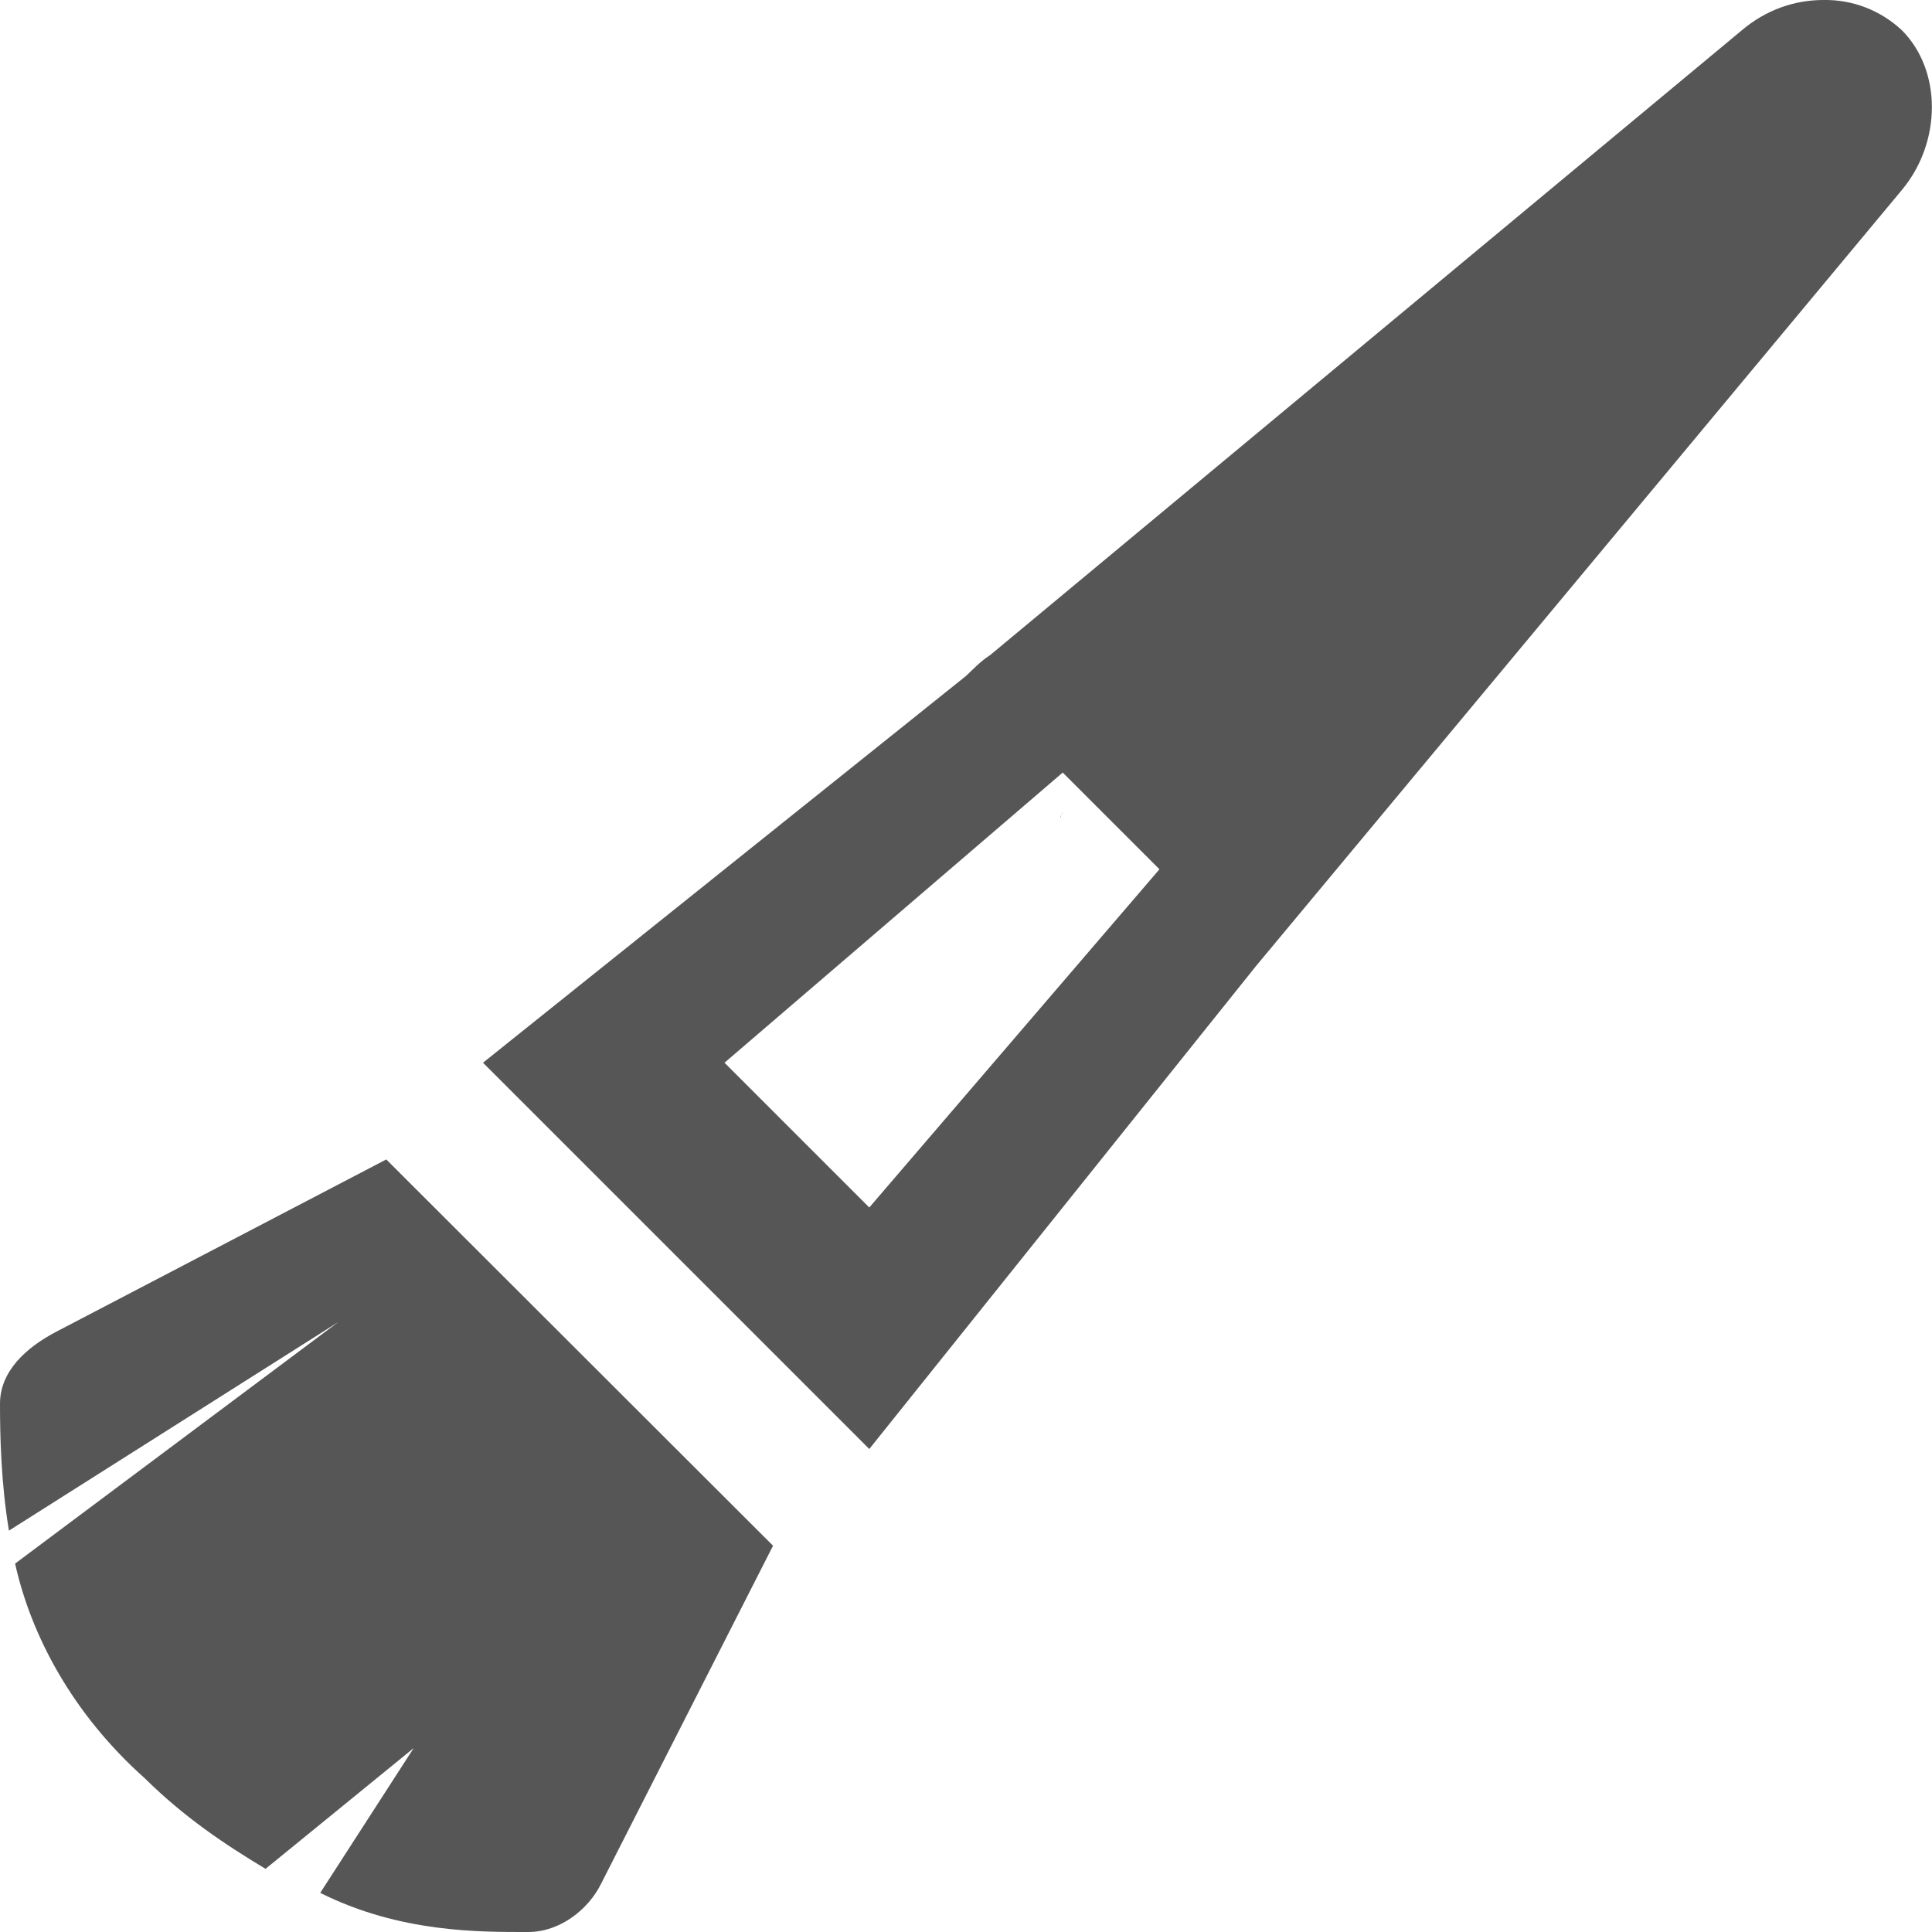 
<svg xmlns="http://www.w3.org/2000/svg" xmlns:xlink="http://www.w3.org/1999/xlink" width="16px" height="16px" viewBox="0 0 16 16" version="1.1">
<g id="surface1">
<path style=" stroke:none;fill-rule:nonzero;fill:#565656;fill-opacity:1;" d="M 15.102 0 C 14.859 0 14.625 0.082 14.426 0.25 L 8.199 5.426 C 8.125 5.473 8.07 5.531 8 5.598 L 4 8.801 L 7.199 12 L 10.402 8 L 15.75 1.574 C 16.082 1.176 16.082 0.582 15.75 0.25 C 15.574 0.086 15.344 -0.004 15.102 0 Z M 8.801 6.398 L 9.602 7.199 L 7.199 10 L 6 8.801 Z M 8.801 6.727 L 8.777 6.773 C 8.789 6.766 8.789 6.738 8.801 6.727 Z M 3.199 9.602 L 0.477 11.023 C 0.211 11.16 0 11.359 0 11.625 C 0 11.891 0.008 12.277 0.074 12.676 L 2.801 10.949 L 0.125 12.949 C 0.258 13.547 0.602 14.195 1.199 14.727 C 1.531 15.055 1.867 15.277 2.199 15.477 L 3.426 14.477 L 2.652 15.676 C 3.316 16.008 3.977 16 4.375 16 C 4.641 16 4.875 15.809 4.977 15.602 L 6.402 12.801 Z M 3.199 9.602 "/>
</g>
</svg>
